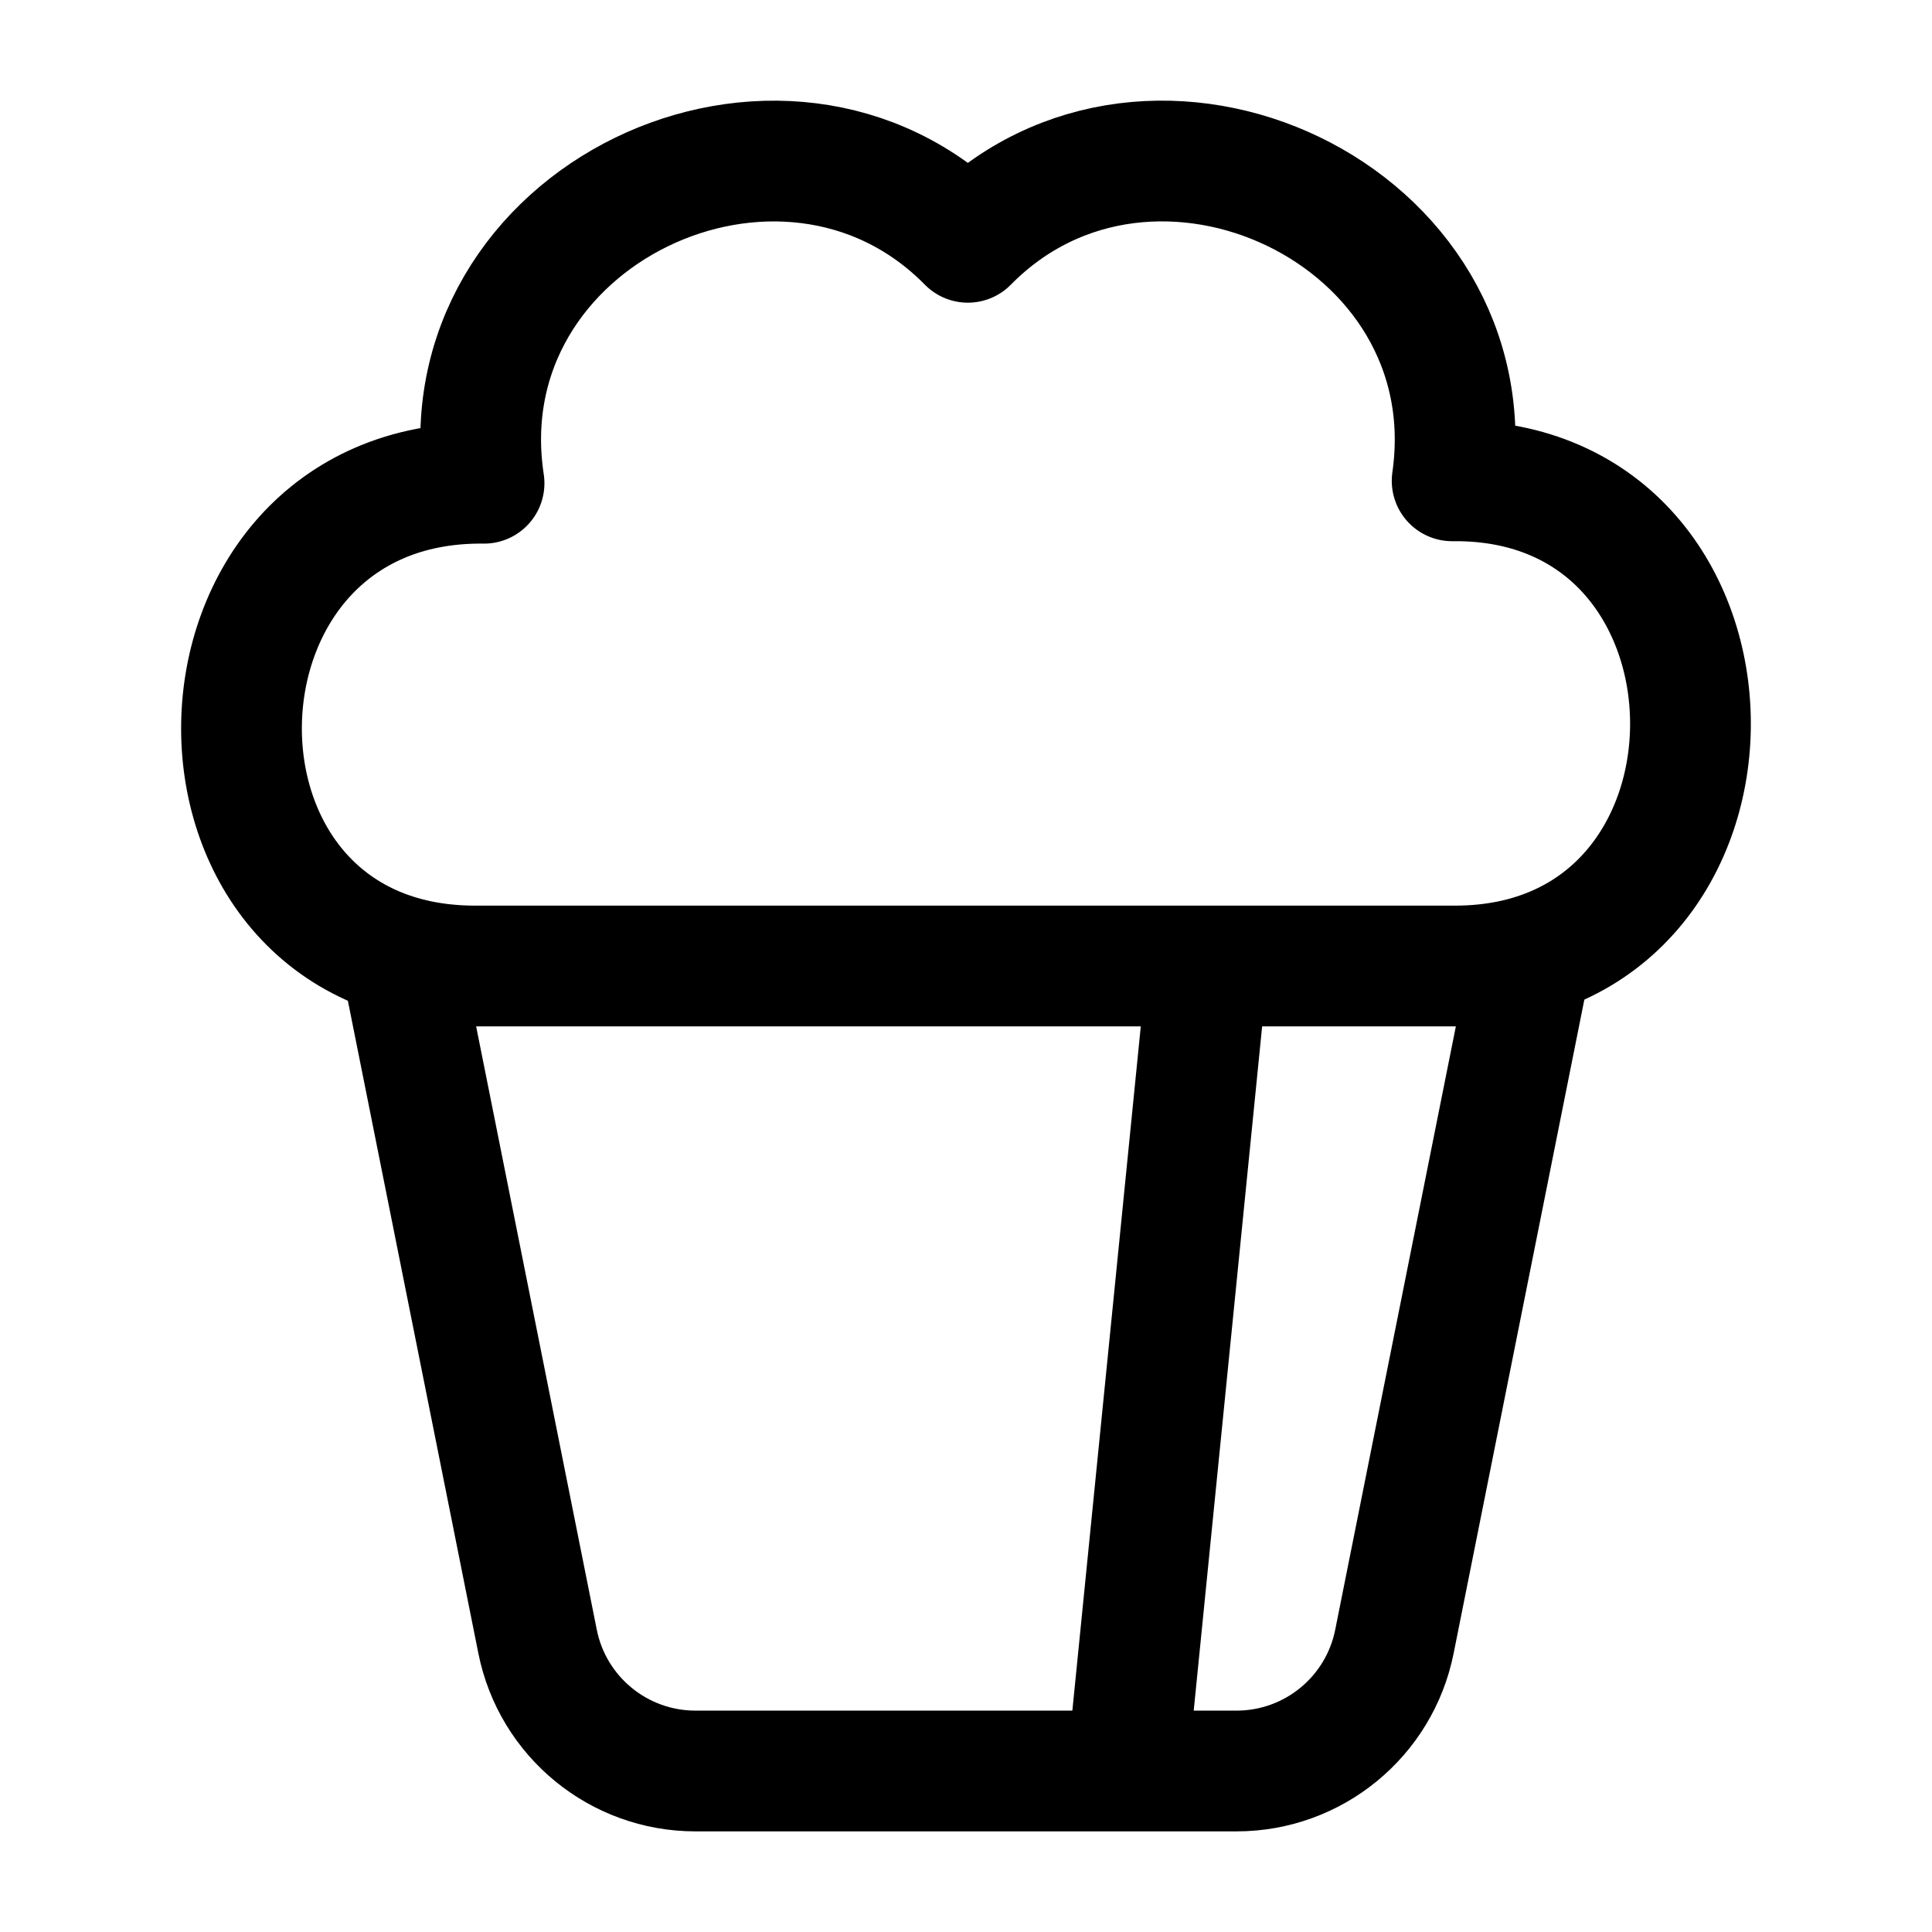 <svg width="24" height="24" viewBox="0 0 24 24" fill="none" xmlns="http://www.w3.org/2000/svg">
    <path d="M5 12L6.678 20.392C6.865 21.327 7.686 22 8.64 22H15.36C16.314 22 17.135 21.327 17.322 20.392L19 12" stroke="currentColor" stroke-width="1.5" stroke-linecap="round" stroke-linejoin="round"/>
    <path d="M12.023 3.01C9.731 0.681 5.505 2.676 6.013 6.003C2.071 5.958 1.959 12 5.901 12L18.075 12C21.999 12 21.962 5.928 18.039 5.973C18.515 2.657 14.305 0.69 12.023 3.01Z" stroke="currentColor" stroke-width="1.5" stroke-linejoin="round"/>
    <path d="M15 12L14 22" stroke="currentColor" stroke-width="1.5"/>
</svg>
